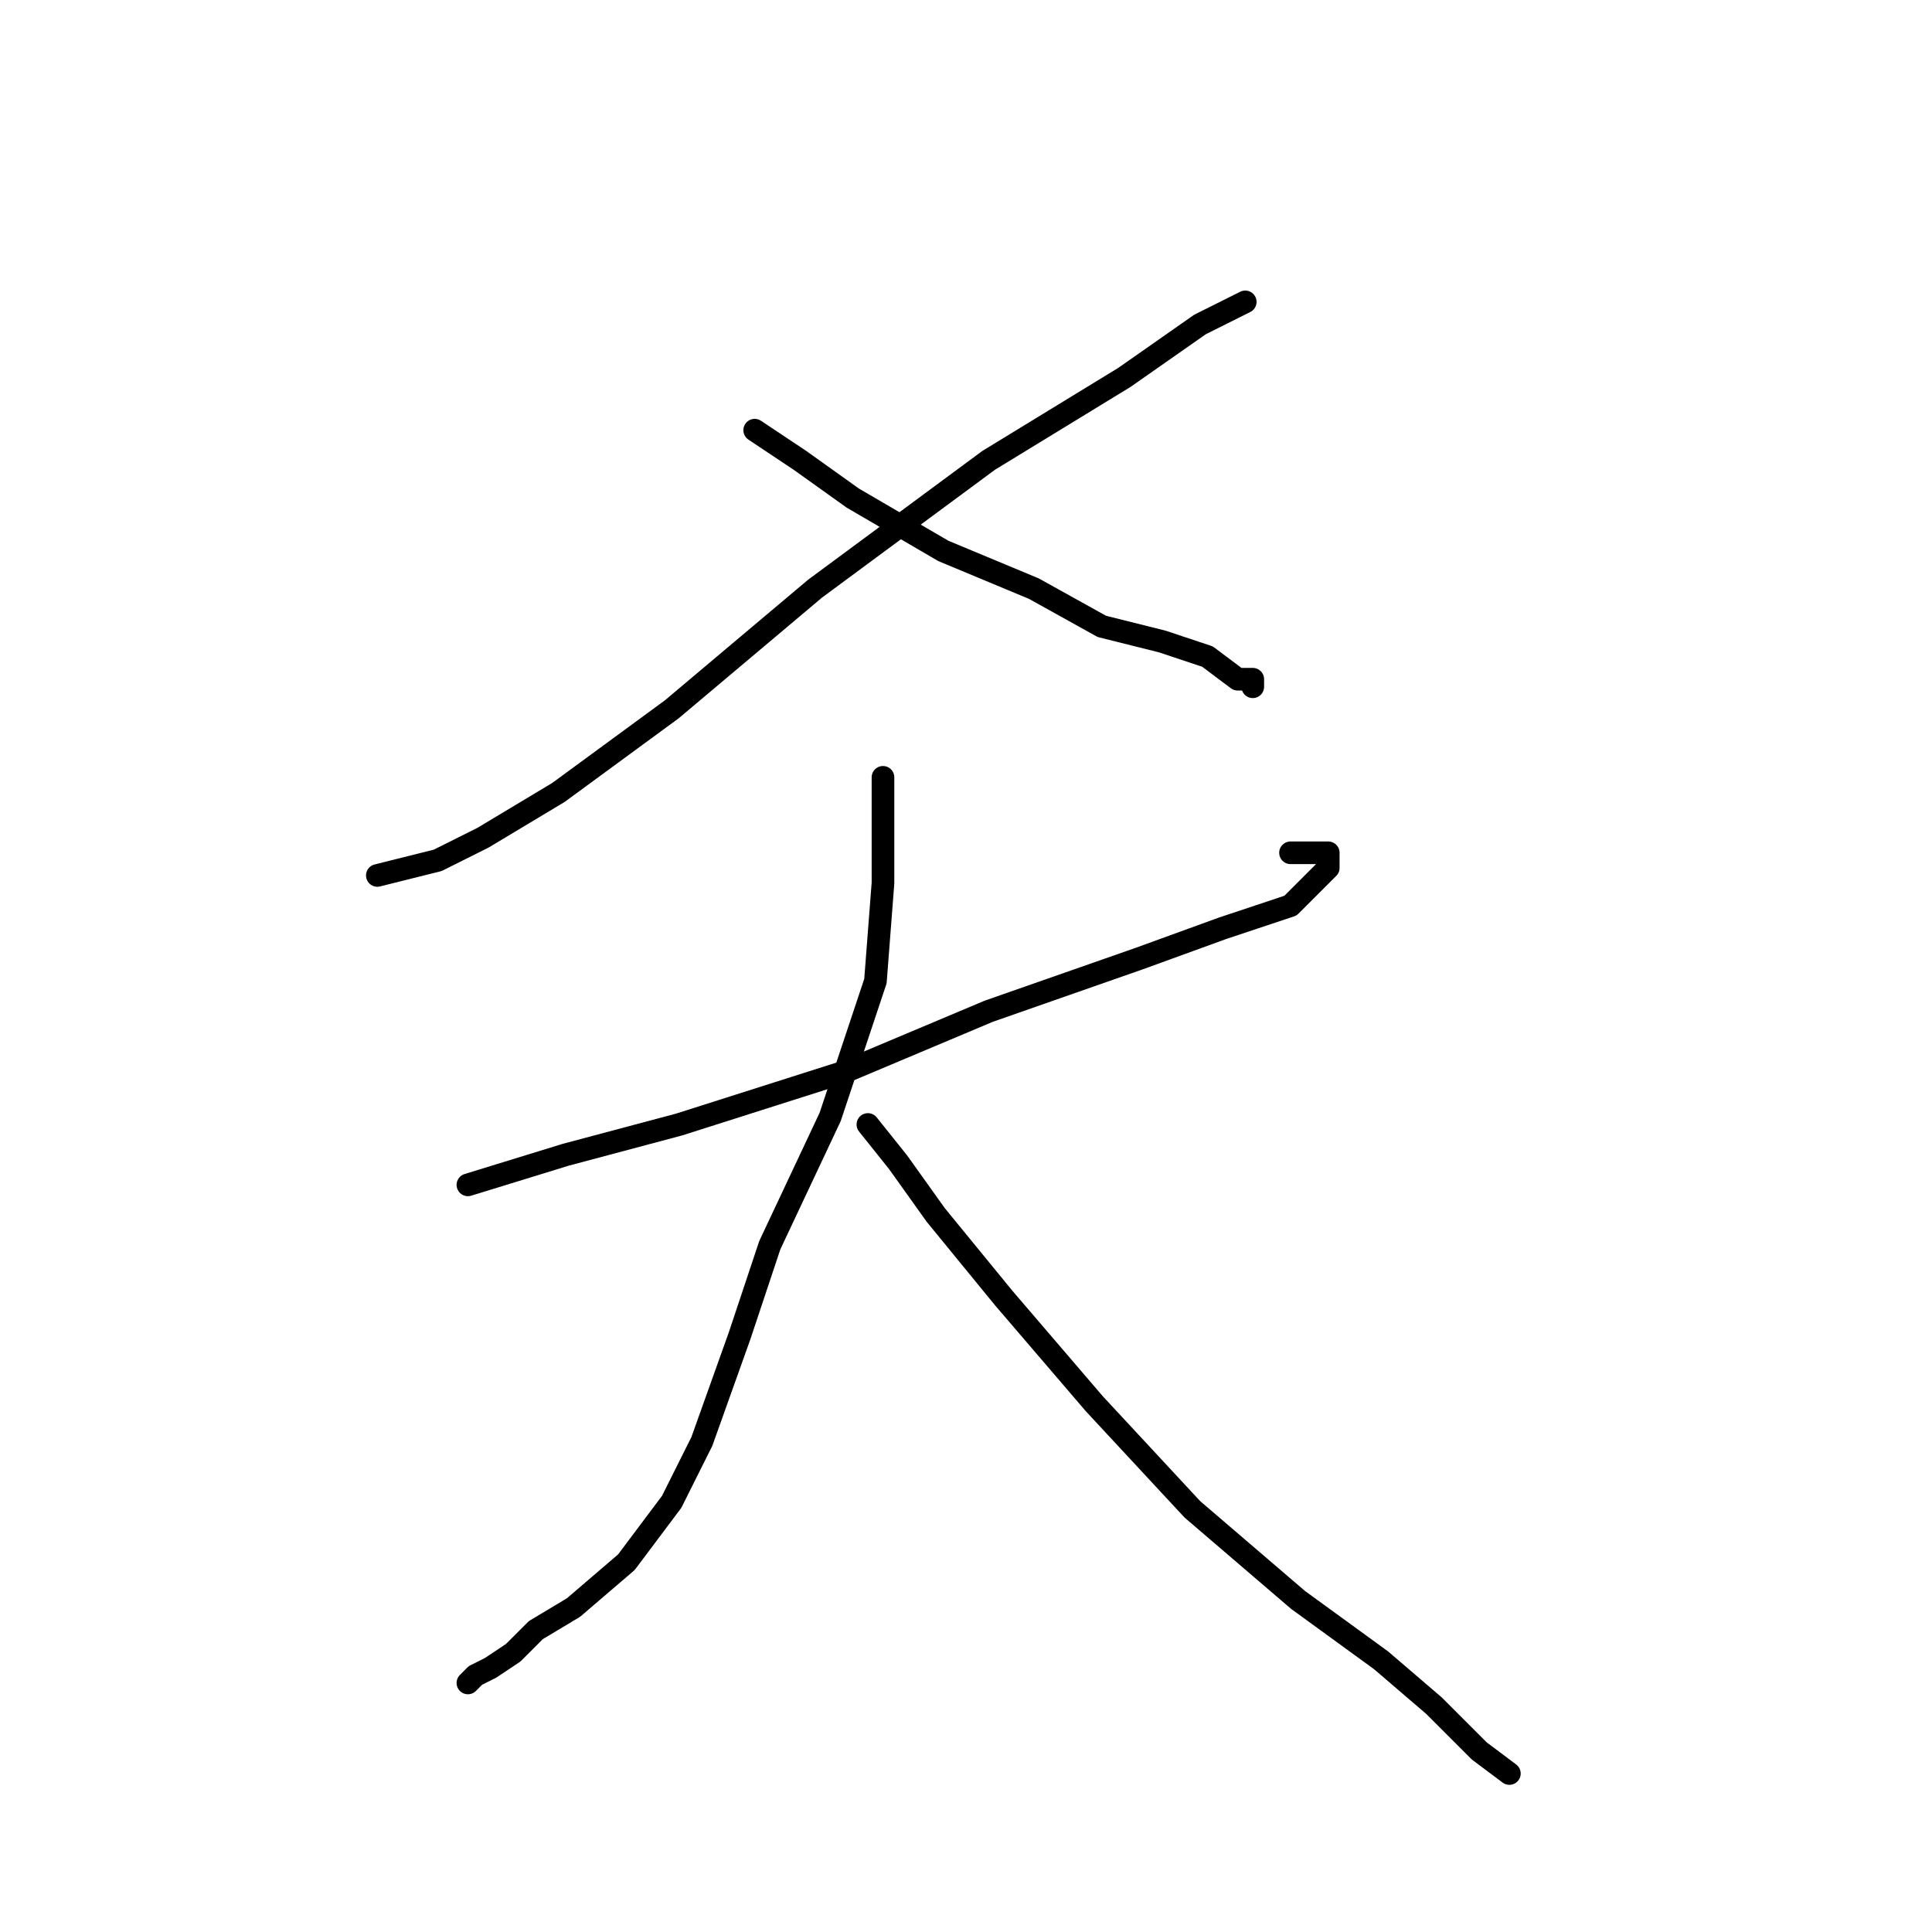 <?xml version="1.0" standalone="no"?>
    <svg width="256" height="256" xmlns="http://www.w3.org/2000/svg" version="1.1">
    <polyline stroke="black" stroke-width="3" stroke-linecap="round" fill="transparent" stroke-linejoin="round" points="165 40 159 43 149 50 131 61 108 78 89 94 74 105 64 111 58 114 50 116 50 116 " />
        <polyline stroke="black" stroke-width="3" stroke-linecap="round" fill="transparent" stroke-linejoin="round" points="100 57 106 61 113 66 125 73 137 78 146 83 154 85 160 87 164 90 166 90 166 91 166 91 " />
        <polyline stroke="black" stroke-width="3" stroke-linecap="round" fill="transparent" stroke-linejoin="round" points="62 157 75 153 90 149 112 142 131 134 151 127 162 123 171 120 174 117 176 115 176 113 171 113 171 113 " />
        <polyline stroke="black" stroke-width="3" stroke-linecap="round" fill="transparent" stroke-linejoin="round" points="117 103 117 109 117 117 116 130 110 148 102 165 98 177 93 191 89 199 83 207 76 213 71 216 68 219 65 221 63 222 62 223 62 223 " />
        <polyline stroke="black" stroke-width="3" stroke-linecap="round" fill="transparent" stroke-linejoin="round" points="115 149 119 154 124 161 133 172 145 186 158 200 172 212 183 220 190 226 196 232 200 235 200 235 " />
        </svg>